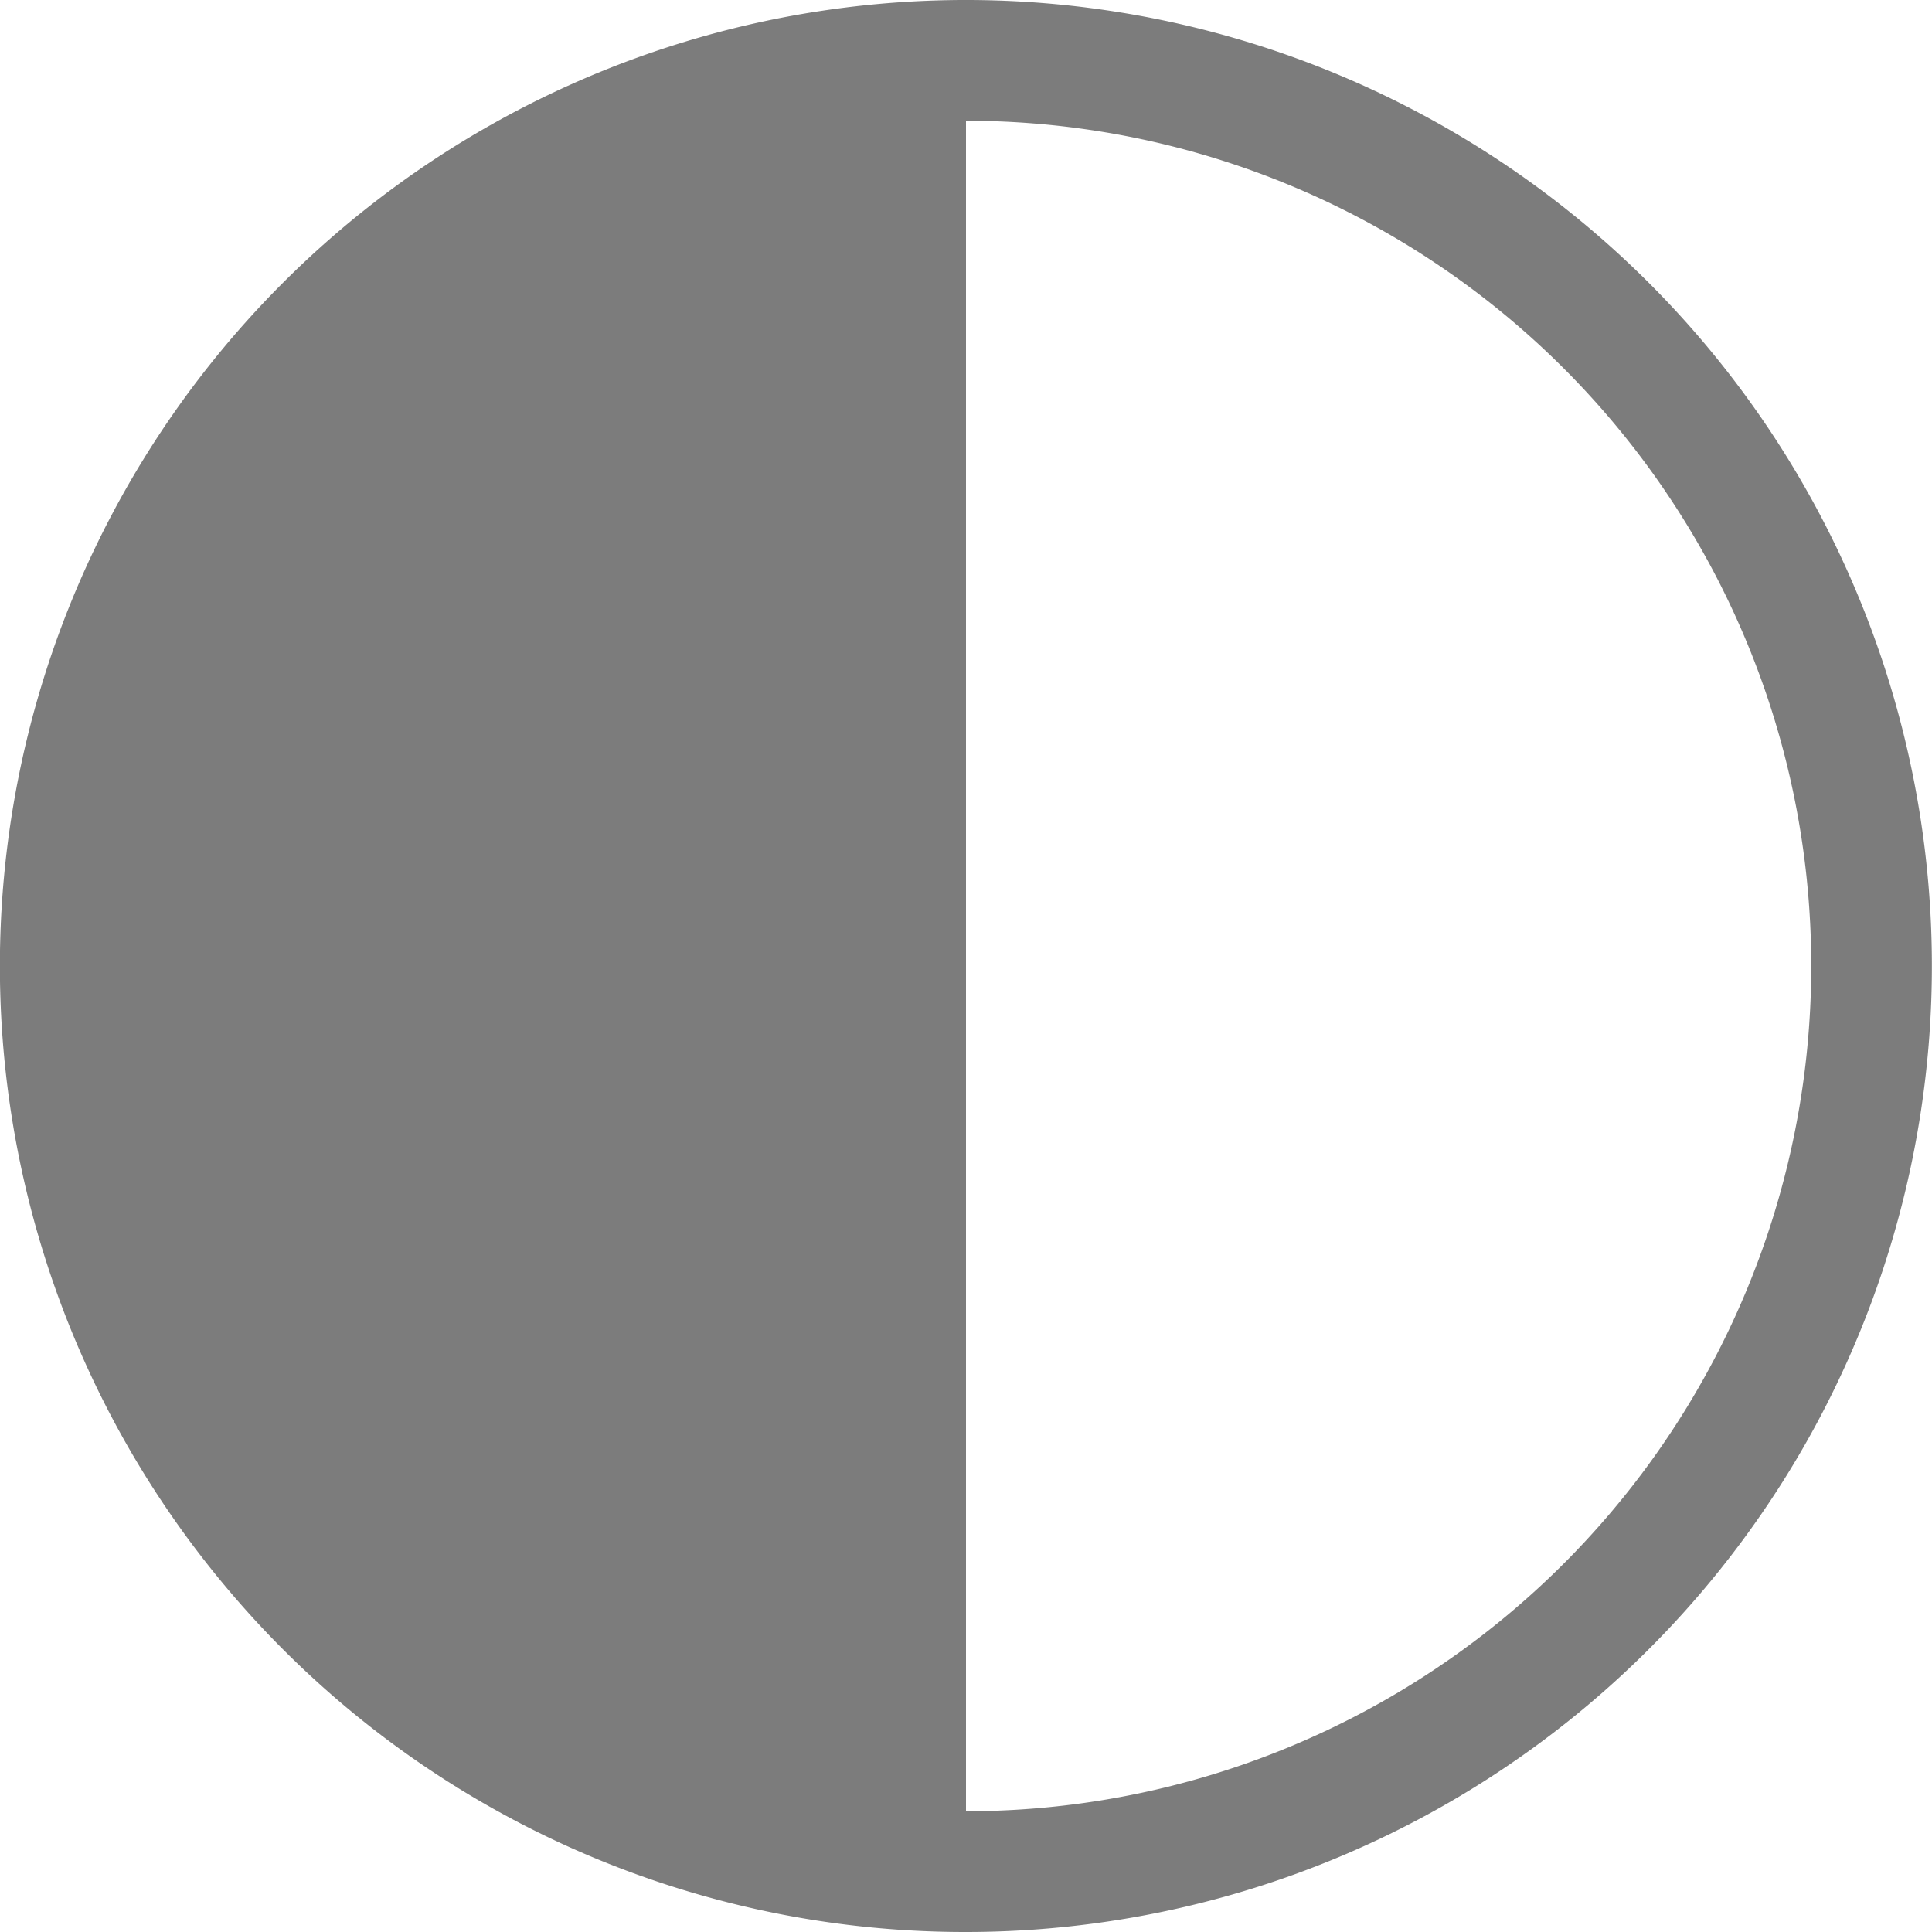 <svg xmlns="http://www.w3.org/2000/svg" width="16" height="16" viewBox="0 0 16 16">
    <path fill="#5C5C5C" fill-opacity=".8" d="M8 15A7 7 0 0 0 8 1v14zm0 1a7.982 7.982 0 0 1-6.1-2.823A8 8 0 1 1 8 16z"/>
</svg>
